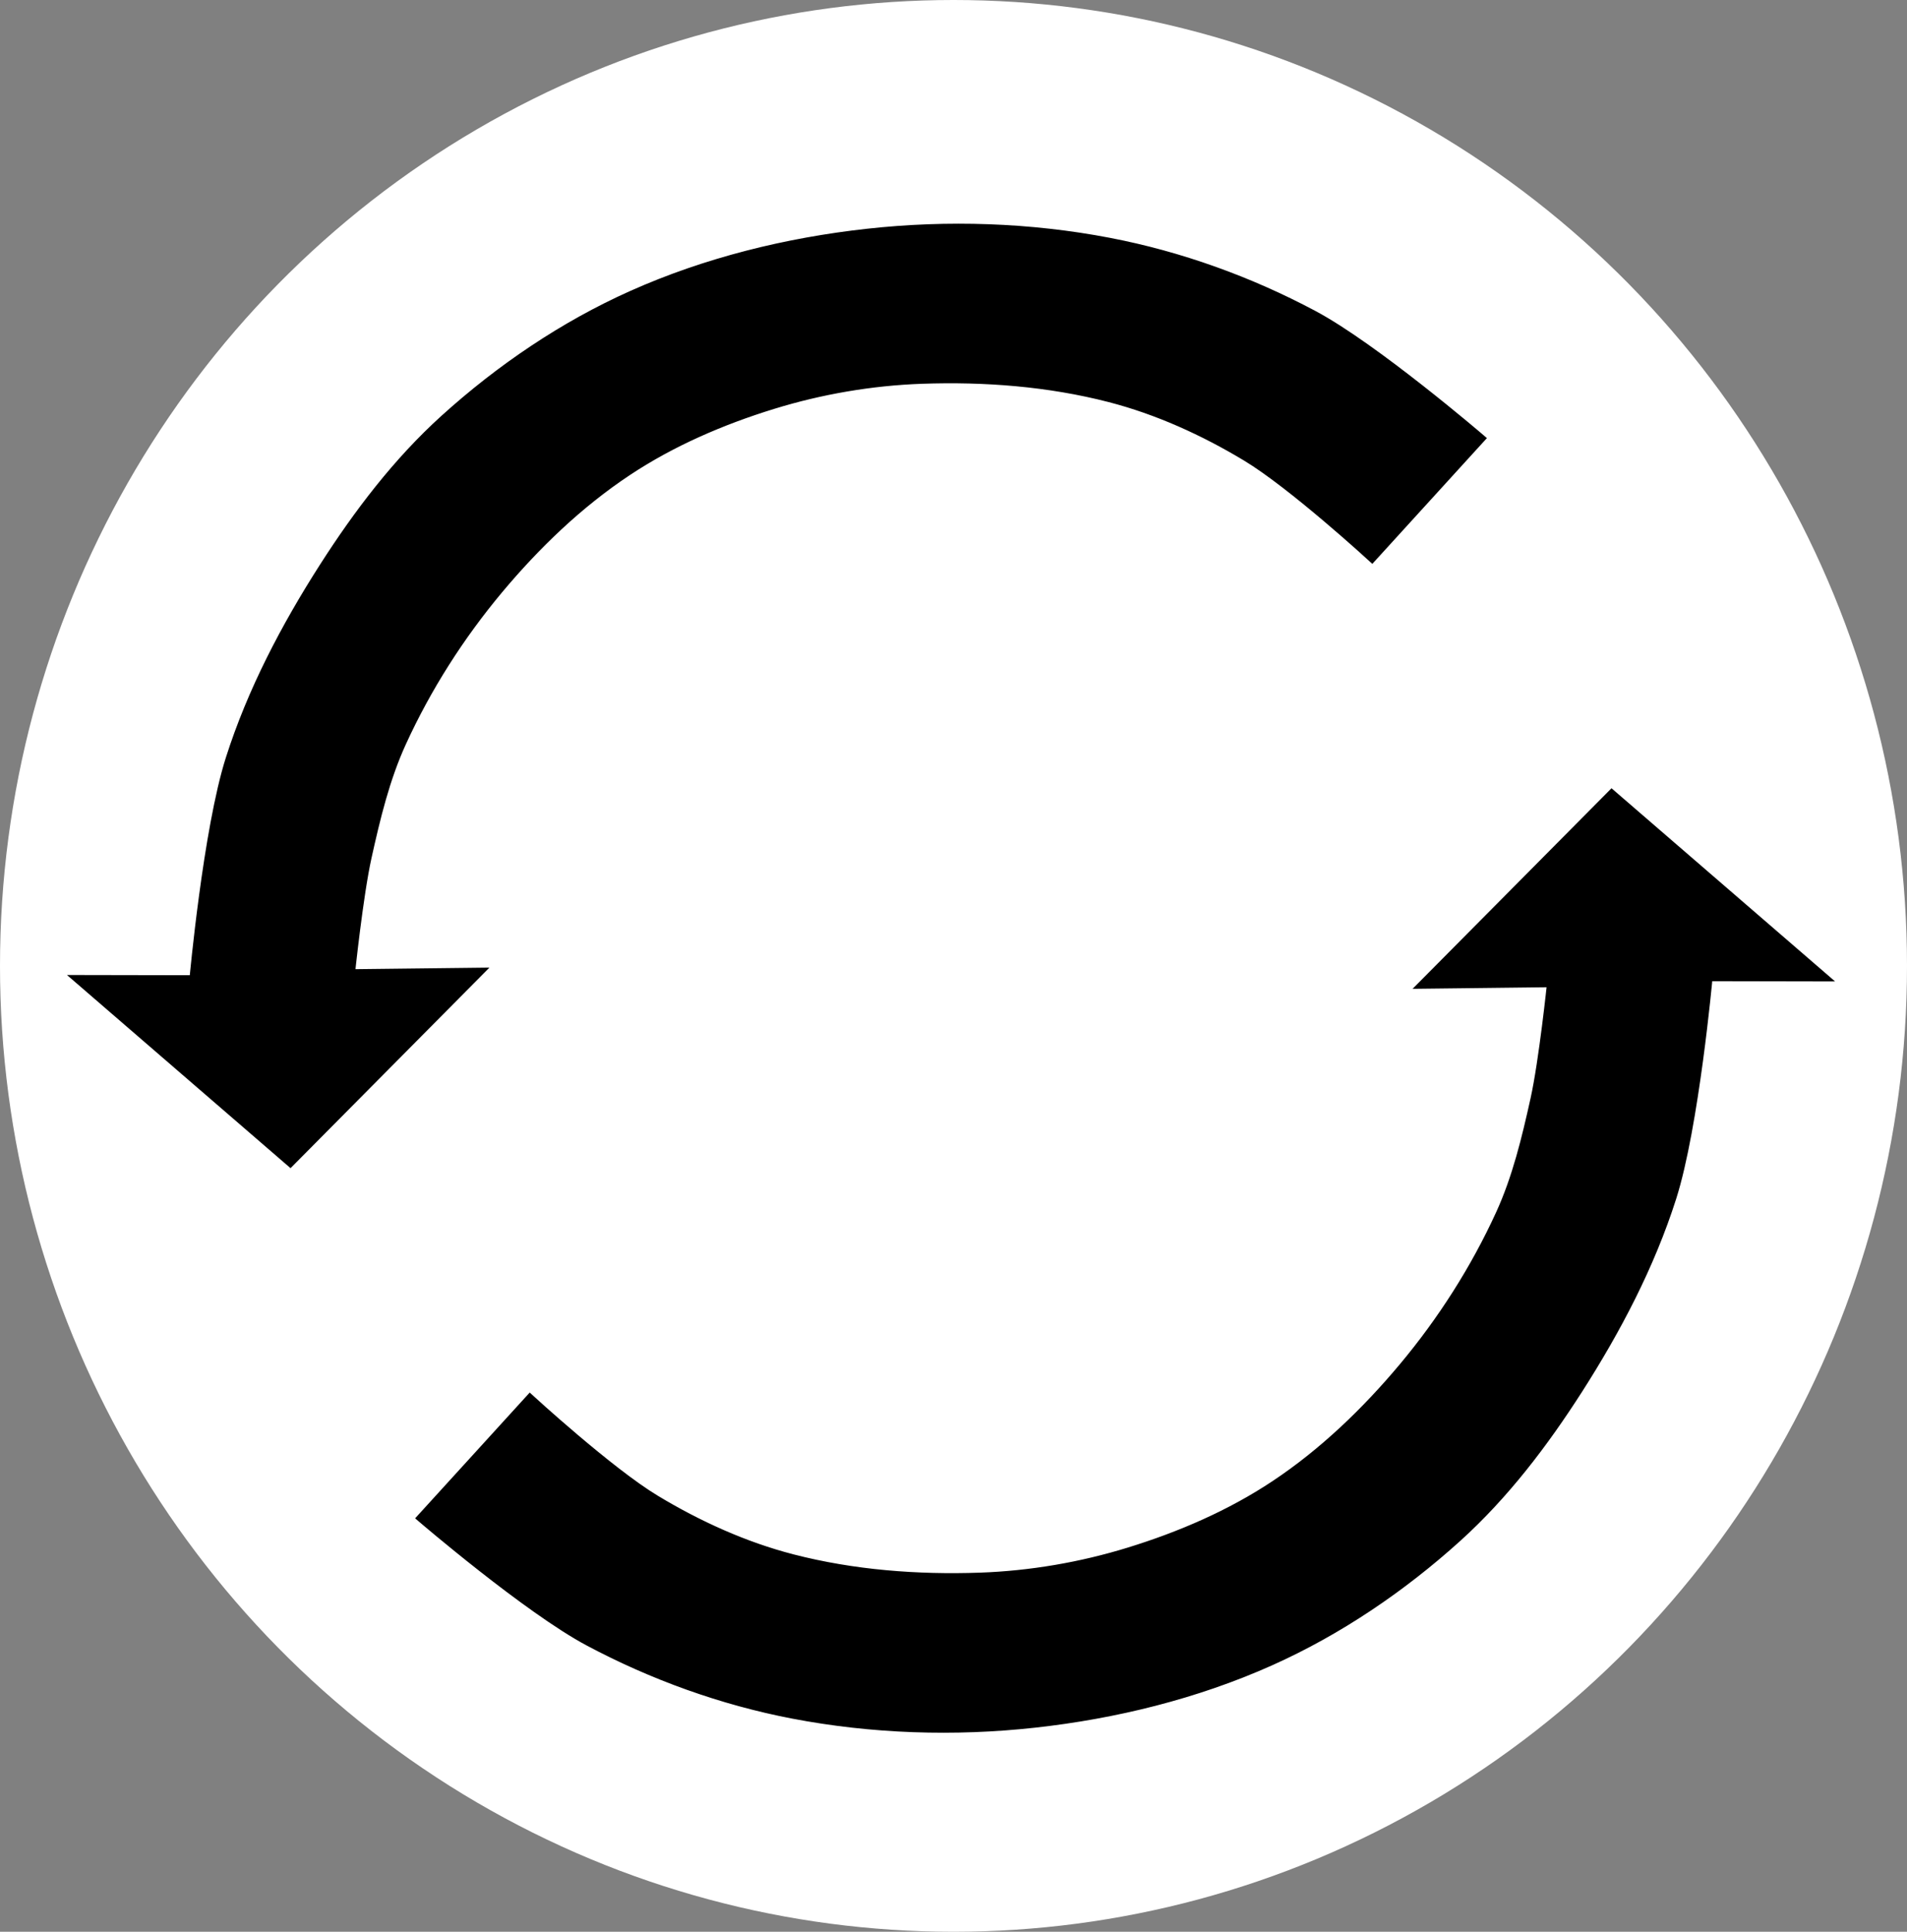 <?xml version="1.0" encoding="UTF-8" standalone="no"?>
<!-- Created with Inkscape (http://www.inkscape.org/) -->

<svg
   xmlns:dc="http://purl.org/dc/elements/1.1/"
   xmlns:cc="http://creativecommons.org/ns#"
   xmlns:rdf="http://www.w3.org/1999/02/22-rdf-syntax-ns#"
   xmlns:svg="http://www.w3.org/2000/svg"
   xmlns="http://www.w3.org/2000/svg"
   xmlns:sodipodi="http://sodipodi.sourceforge.net/DTD/sodipodi-0.dtd"
   xmlns:inkscape="http://www.inkscape.org/namespaces/inkscape"
   width="59.638mm"
   height="60.394mm"
   viewBox="0 0 59.638 60.394"
   version="1.1"
   id="svg8"
   sodipodi:docname="shuffle.svg"
   inkscape:version="0.92.4 (5da689c313, 2019-01-14)">
  <rect x="0" y="0" width="59.638" height="60.394" fill="#808080" stroke="none"/>
  <defs
     id="defs2" />
  <sodipodi:namedview
     id="base"
     pagecolor="#ffffff"
     bordercolor="#666666"
     borderopacity="1.0"
     inkscape:pageopacity="0.0"
     inkscape:pageshadow="2"
     inkscape:zoom="2.8"
     inkscape:cx="103.02444"
     inkscape:cy="164.45279"
     inkscape:document-units="mm"
     inkscape:current-layer="layer1"
     showgrid="false"
     fit-margin-top="0"
     fit-margin-left="0"
     fit-margin-right="0"
     fit-margin-bottom="0"
     inkscape:window-width="3840"
     inkscape:window-height="2004"
     inkscape:window-x="-16"
     inkscape:window-y="-16"
     inkscape:window-maximized="1" />
  <g
     inkscape:label="Layer 1"
     inkscape:groupmode="layer"
     id="layer1"
     transform="translate(-50.357,-107.108)">
    <ellipse
       style="opacity:1;fill:#ffffff;fill-opacity:1;stroke:none;stroke-width:2.646;stroke-linecap:round;stroke-miterlimit:4;stroke-dasharray:none;stroke-dashoffset:0;stroke-opacity:1"
       id="path815-4"
       cx="80.176"
       cy="137.305"
       rx="29.819"
       ry="30.197" />
    <circle
       style="opacity:1;fill:#ffffff;fill-opacity:1;stroke:none;stroke-width:2.646;stroke-linecap:round;stroke-miterlimit:4;stroke-dasharray:none;stroke-dashoffset:0;stroke-opacity:1"
       id="path815"
       cx="80.185"
       cy="137.818"
       r="23.677" />
    <circle
       style="opacity:1;fill:#ffffff;fill-opacity:1;stroke:none;stroke-width:2.646;stroke-linecap:round;stroke-miterlimit:4;stroke-dasharray:none;stroke-dashoffset:0;stroke-opacity:1"
       id="path817"
       cx="80.098"
       cy="137.669"
       r="18.677" />
    <path
       style="fill:#000000;fill-opacity:1;stroke:#000000;stroke-width:0.265px;stroke-linecap:butt;stroke-linejoin:miter;stroke-opacity:1"
       d="m 56.413,137.73 c 0,0 0.426,-4.678 1.134,-6.898 0.676,-2.121 1.729,-4.126 2.929,-6 1.074,-1.678 2.302,-3.294 3.78,-4.63 1.736,-1.57 3.721,-2.918 5.859,-3.874 2.319,-1.037 4.846,-1.659 7.371,-1.937 2.506,-0.276 5.083,-0.192 7.56,0.283 2.216,0.425 4.386,1.208 6.378,2.268 1.919,1.021 5.244,3.874 5.244,3.874 l -3.402,3.733 c 0,0 -2.493,-2.287 -3.933,-3.154 -1.33,-0.801 -2.773,-1.458 -4.277,-1.846 -1.904,-0.491 -3.905,-0.644 -5.87,-0.575 -1.575,0.056 -3.154,0.327 -4.66,0.791 -1.596,0.492 -3.162,1.166 -4.553,2.091 -1.513,1.005 -2.85,2.292 -4.016,3.685 -1.208,1.444 -2.24,3.06 -3.024,4.772 -0.521,1.137 -0.816,2.37 -1.087,3.591 -0.265,1.196 -0.52,3.638 -0.52,3.638 l 4.016,-0.047 -5.906,5.953 -6.628,-5.725 z"
       id="path819"
       inkscape:connector-curvature="0"
       sodipodi:nodetypes="caaaaaaaccaaaaaaaaccccc" />
    <path
       style="fill:#000000;fill-opacity:1;stroke:#000000;stroke-width:0.265px;stroke-linecap:butt;stroke-linejoin:miter;stroke-opacity:1"
       d="m 103.784,137.651 c 0,0 -0.426,4.678 -1.134,6.898 -0.676,2.121 -1.729,4.126 -2.929,6 -1.074,1.678 -2.302,3.294 -3.78,4.63 -1.736,1.57 -3.721,2.918 -5.859,3.874 -2.319,1.037 -4.846,1.659 -7.371,1.937 -2.506,0.276 -5.083,0.192 -7.56,-0.283 -2.216,-0.425 -4.386,-1.208 -6.378,-2.268 -1.919,-1.021 -5.244,-3.874 -5.244,-3.874 l 3.402,-3.733 c 0,0 2.493,2.287 3.933,3.154 1.33,0.801 2.773,1.458 4.277,1.846 1.904,0.491 3.905,0.644 5.87,0.575 1.575,-0.056 3.154,-0.327 4.66,-0.791 1.596,-0.492 3.162,-1.166 4.553,-2.091 1.513,-1.005 2.85,-2.292 4.016,-3.685 1.208,-1.444 2.24,-3.06 3.024,-4.772 0.521,-1.137 0.816,-2.37 1.087,-3.591 0.265,-1.196 0.52,-3.638 0.52,-3.638 l -4.016,0.047 5.906,-5.953 6.628,5.725 z"
       id="path819-7"
       inkscape:connector-curvature="0"
       sodipodi:nodetypes="caaaaaaaccaaaaaaaaccccc" />
  </g>
</svg>

